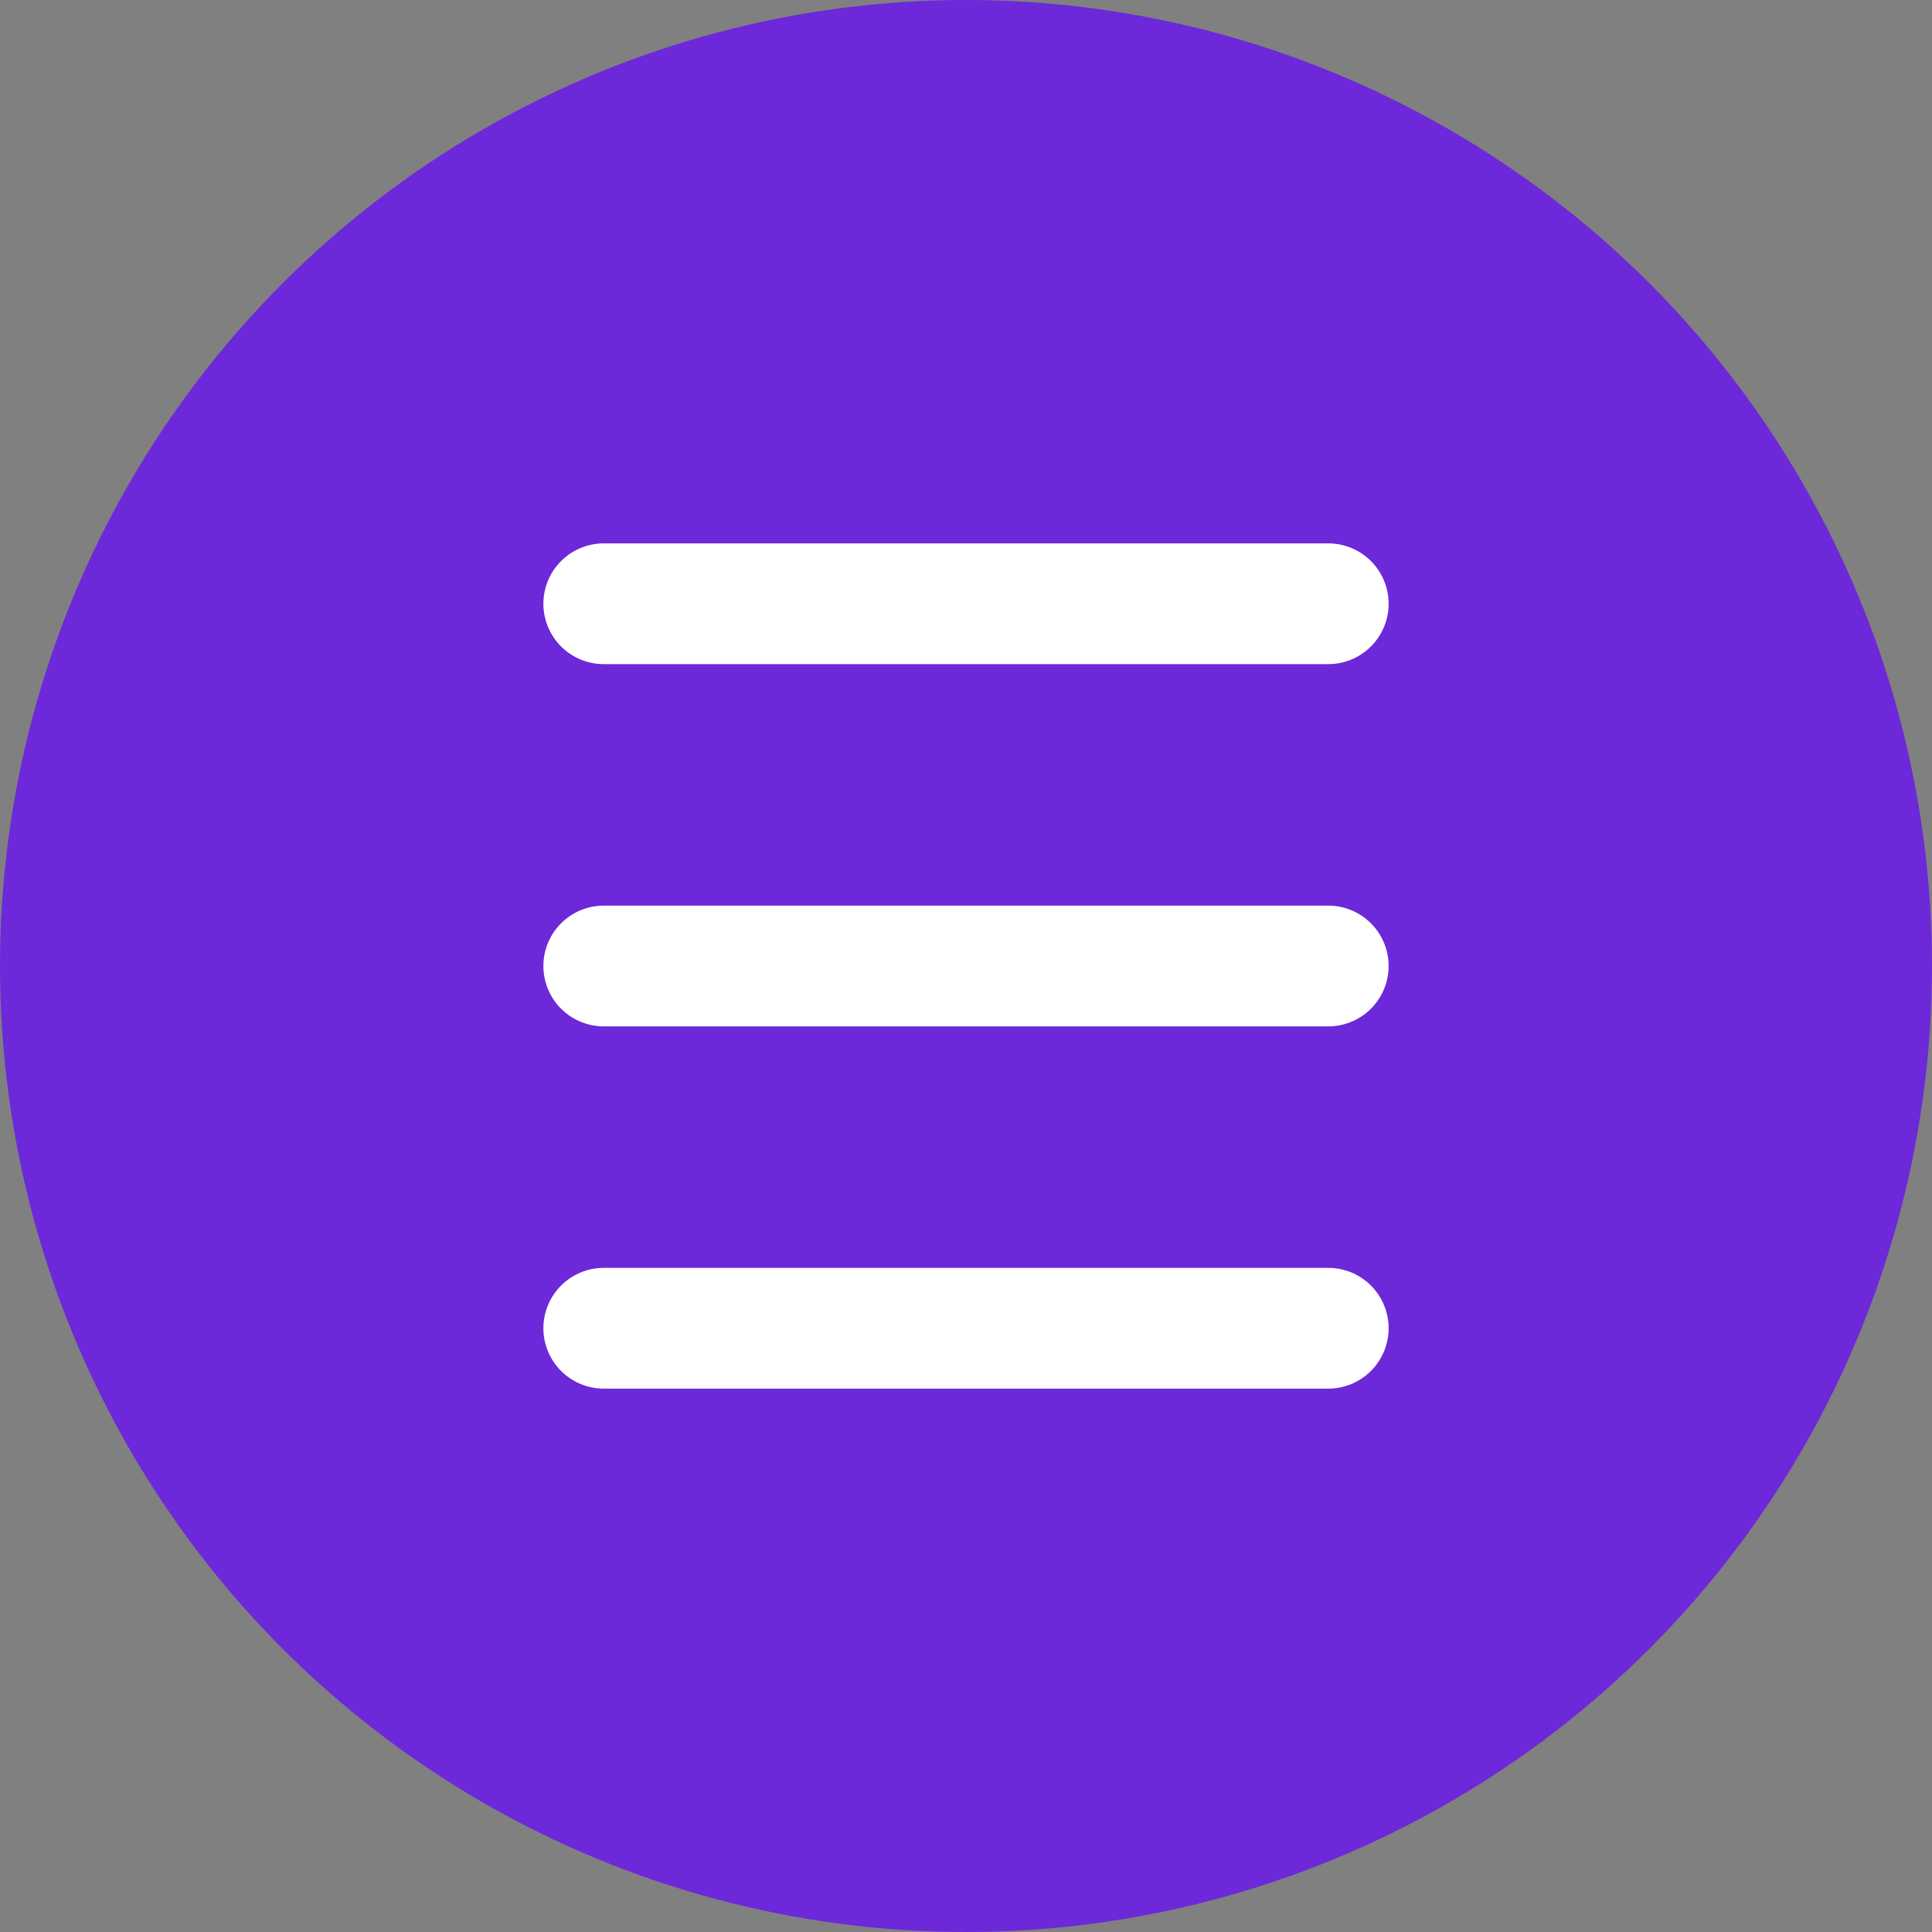 <?xml version="1.0" encoding="UTF-8"?>
<svg width="32px" height="32px" viewBox="0 0 32 32" version="1.1" xmlns="http://www.w3.org/2000/svg">
    <rect x="0" y="0" width="32" height="32" fill="#808080" stroke="none"/>
    <title>Harmonic AI</title>
    <g stroke="none" stroke-width="1" fill="none" fill-rule="evenodd">
        <circle fill="#6D28D9" cx="16" cy="16" r="16"/>
        <path d="M10,10 L22,10 M10,16 L22,16 M10,22 L22,22" stroke="#FFFFFF" stroke-width="2" stroke-linecap="round"/>
    </g>
</svg>
